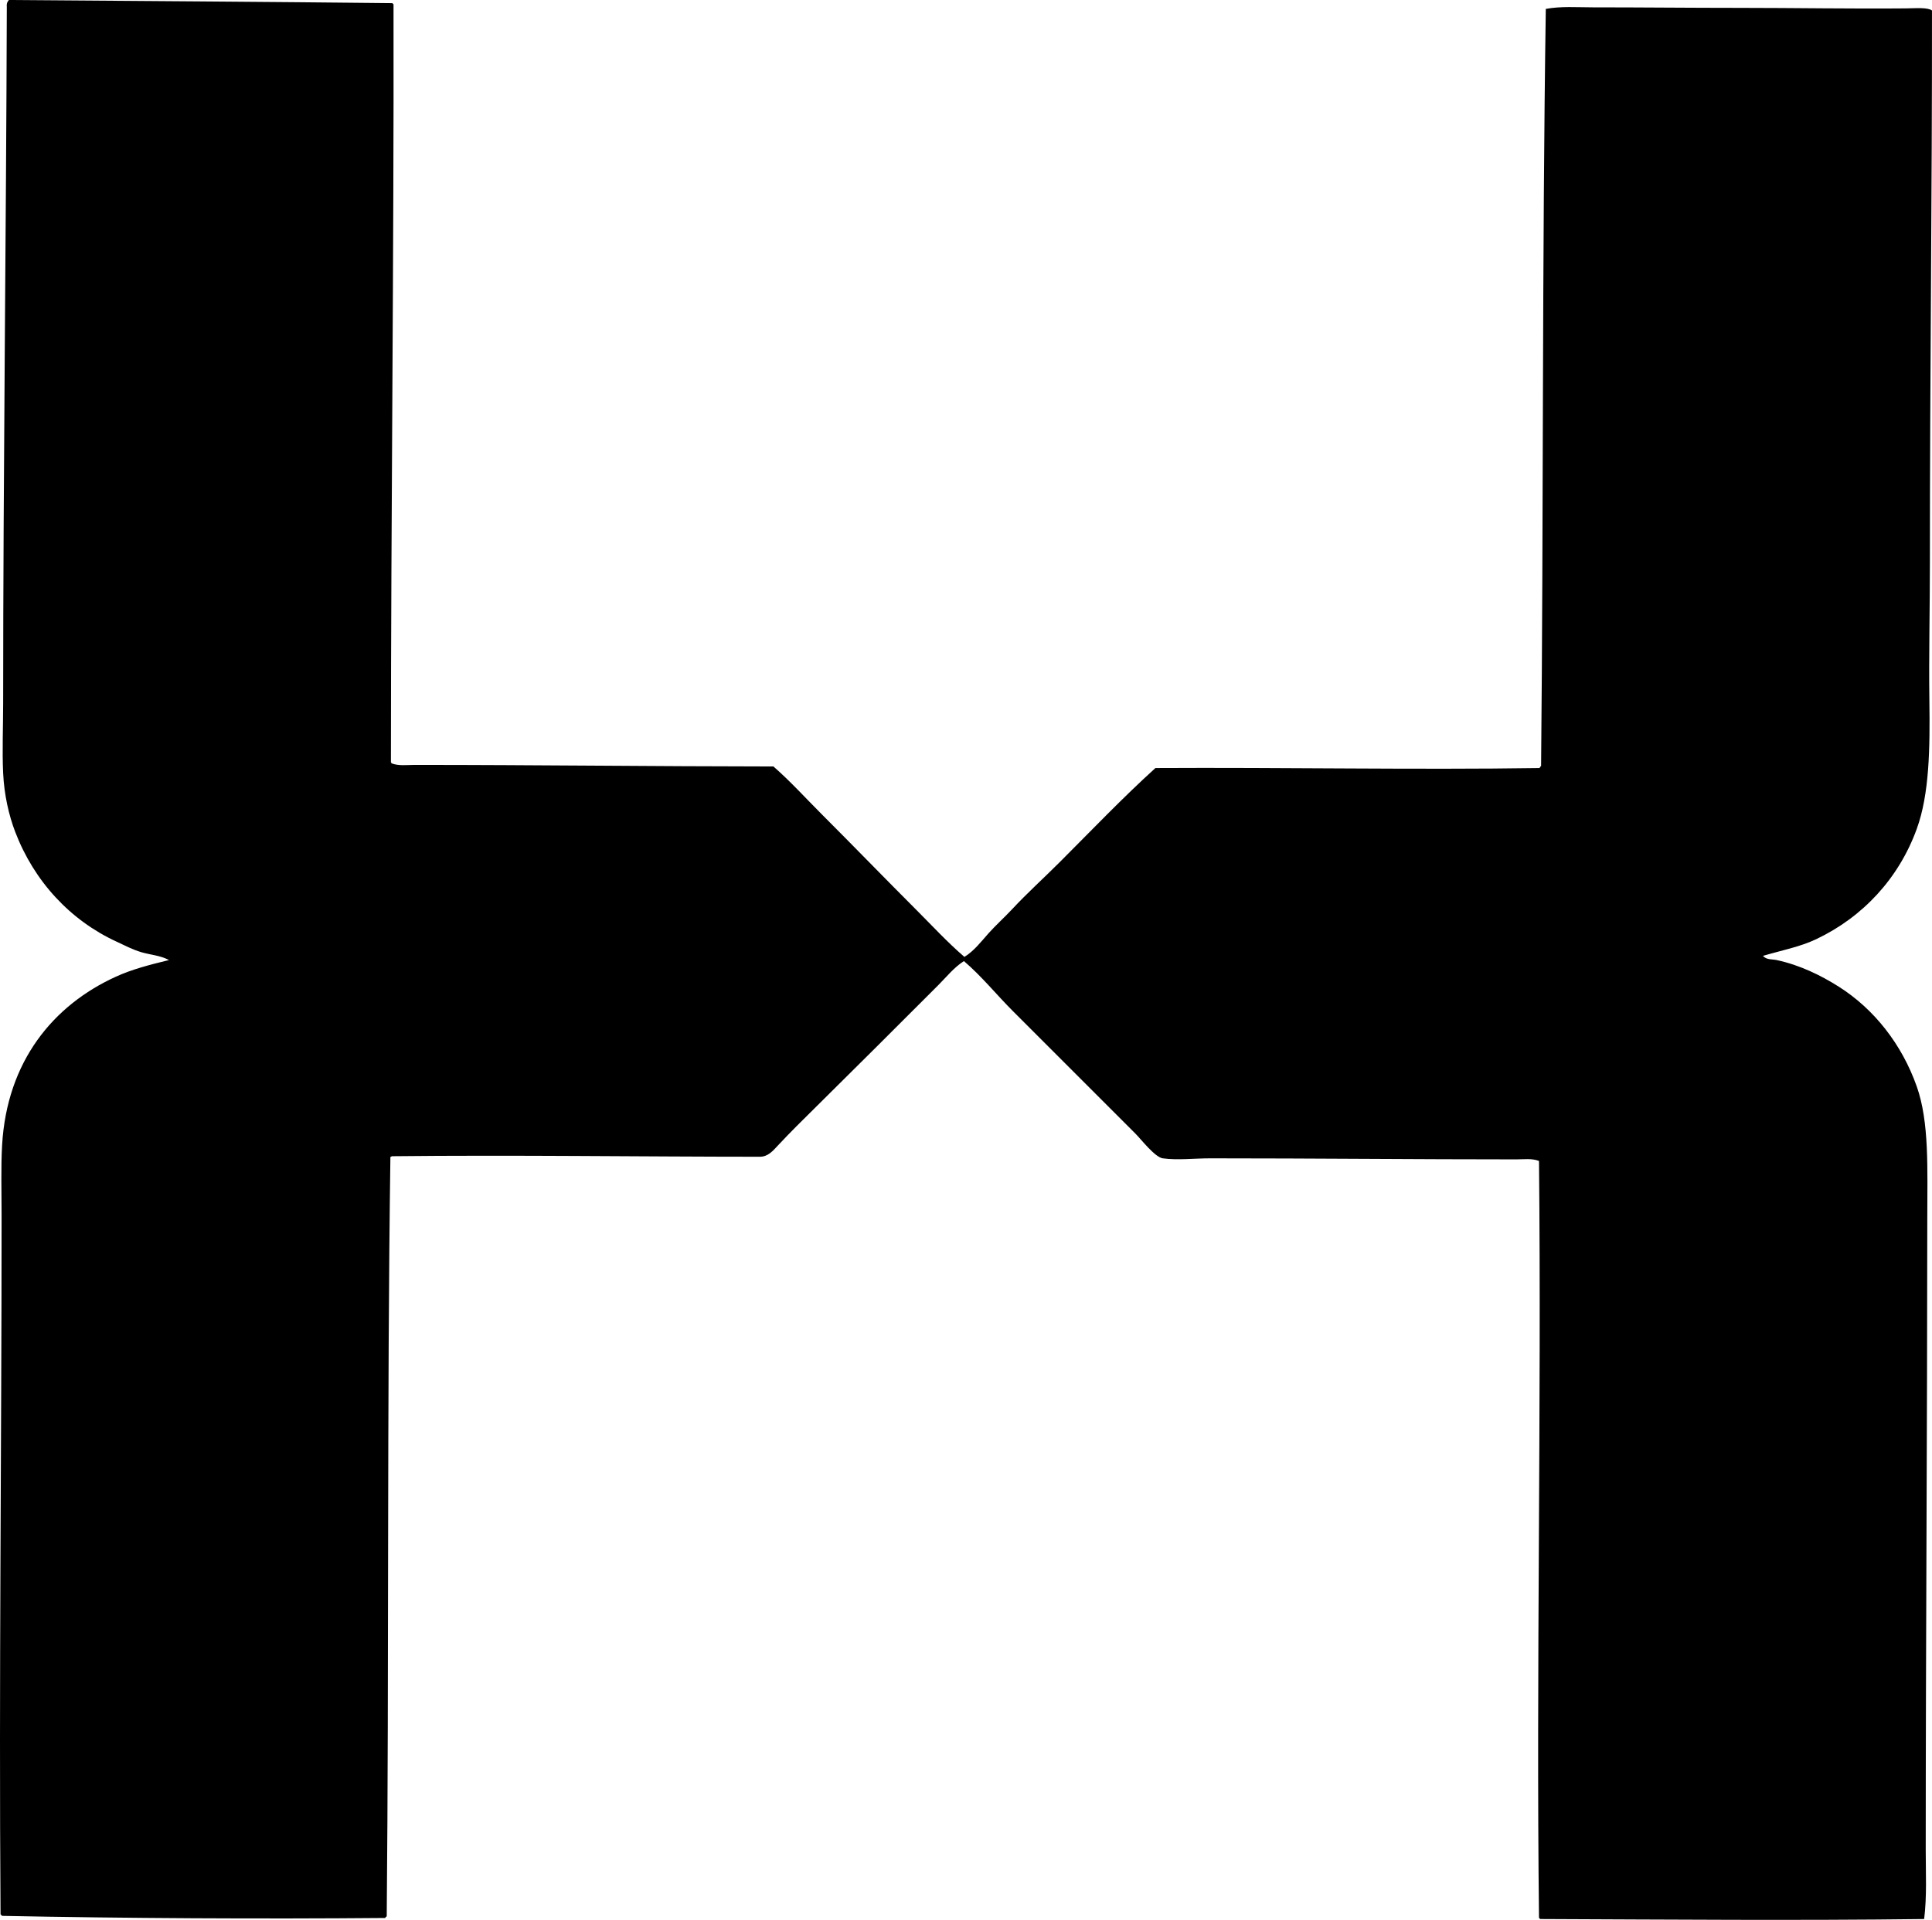 <?xml version="1.0" encoding="iso-8859-1"?>
<!-- Generator: Adobe Illustrator 19.2.0, SVG Export Plug-In . SVG Version: 6.00 Build 0)  -->
<svg version="1.1" xmlns="http://www.w3.org/2000/svg" xmlns:xlink="http://www.w3.org/1999/xlink" x="0px" y="0px"
	 viewBox="0 0 176.447 175.375" style="enable-background:new 0 0 176.447 175.375;" xml:space="preserve">
<g id="Halifax_x5F_Shopping_x5F_Center">
	<path style="fill-rule:evenodd;clip-rule:evenodd;" d="M35.844,0.287c0.021,0.043,0.042,0.086,0.096,0.096
		c0.042,23.344-0.232,45.941-0.238,69.25c0.046,0.001,0.037,0.058,0.048,0.096c0.664,0.254,1.419,0.143,2.102,0.143
		c10.716-0.001,21.888,0.136,32.785,0.144c1.555,1.36,2.938,2.891,4.396,4.349c2.887,2.887,5.739,5.834,8.65,8.746
		c1.449,1.45,2.837,2.961,4.396,4.301c0.884-0.546,1.521-1.392,2.199-2.151c0.683-0.766,1.45-1.447,2.15-2.198
		c1.386-1.486,2.911-2.864,4.349-4.301c2.892-2.891,5.714-5.852,8.746-8.603c11.572-0.067,23.81,0.17,35.078,0
		c0.048-0.063,0.079-0.144,0.145-0.191c0.224-22.829,0.088-46.28,0.43-69.154c1.389-0.259,2.843-0.143,4.301-0.143
		c4.416,0,8.771,0.048,13.286,0.048c5.06,0,10.363,0.094,15.293,0.048c0.874-0.008,1.98-0.113,2.39,0.191
		c0.014,16.709-0.195,33.596-0.19,50.419c0.001,4.116-0.104,8.57-0.048,12.617c0.06,4.373,0.001,8.535-1.147,11.709
		c-1.643,4.539-4.931,8.063-9.176,10.084c-1.48,0.705-3.121,1.013-4.875,1.529c0.316,0.38,0.855,0.299,1.243,0.382
		c2.13,0.457,4.048,1.399,5.688,2.438c3.202,2.028,5.753,5.245,7.12,9.128c1.148,3.263,0.957,7.512,0.956,12.044
		c-0.004,19.162-0.14,38.312-0.143,57.684c0,2.113,0.114,4.251-0.144,6.308c-11.48,0.145-23.343,0.046-35.079,0
		c-0.02-0.043-0.042-0.086-0.096-0.095c-0.261-22.303,0.231-46.548,0-69.154c-0.649-0.254-1.383-0.144-2.055-0.144
		c-9.097,0.001-18.379-0.095-27.958-0.096c-1.465,0-3.01,0.189-4.349,0c-0.719-0.101-1.975-1.735-2.485-2.246
		c-3.818-3.819-7.473-7.473-11.23-11.231c-1.493-1.493-2.812-3.146-4.445-4.54c-0.913,0.585-1.59,1.446-2.342,2.198
		c-3.776,3.777-7.382,7.381-11.278,11.231c-1.068,1.055-2.222,2.188-3.346,3.393c-0.498,0.534-0.93,1.051-1.673,1.051
		c-10.615-0.002-22.458-0.169-33.598-0.048c-0.038,0.041-0.131,0.028-0.142,0.096c-0.317,22.665-0.122,46.309-0.335,69.345
		c-0.069,0.027-0.116,0.075-0.144,0.143c-11.31,0.098-23.698,0.033-34.983-0.191c-0.047-0.049-0.094-0.097-0.143-0.143
		c-0.151-21.187,0.096-42.751,0.096-63.85c0-2.239-0.068-4.378,0.047-6.404C0.63,96.92,4.887,91.818,10.563,89.227
		c1.499-0.685,3.099-1.097,4.875-1.529c-0.826-0.432-1.721-0.475-2.533-0.717c-0.807-0.24-1.508-0.616-2.246-0.956
		c-4.25-1.956-7.545-5.521-9.271-10.036c-0.581-1.518-1.006-3.385-1.1-5.353c-0.098-2.038,0-4.232,0-6.452
		C0.29,42.956,0.565,21.373,0.622,0.621C0.589,0.317,0.682,0.139,0.813,0C12.369,0.089,24.406,0.163,35.844,0.287z"/>
</g>
<g id="Layer_1">
</g>
</svg>
